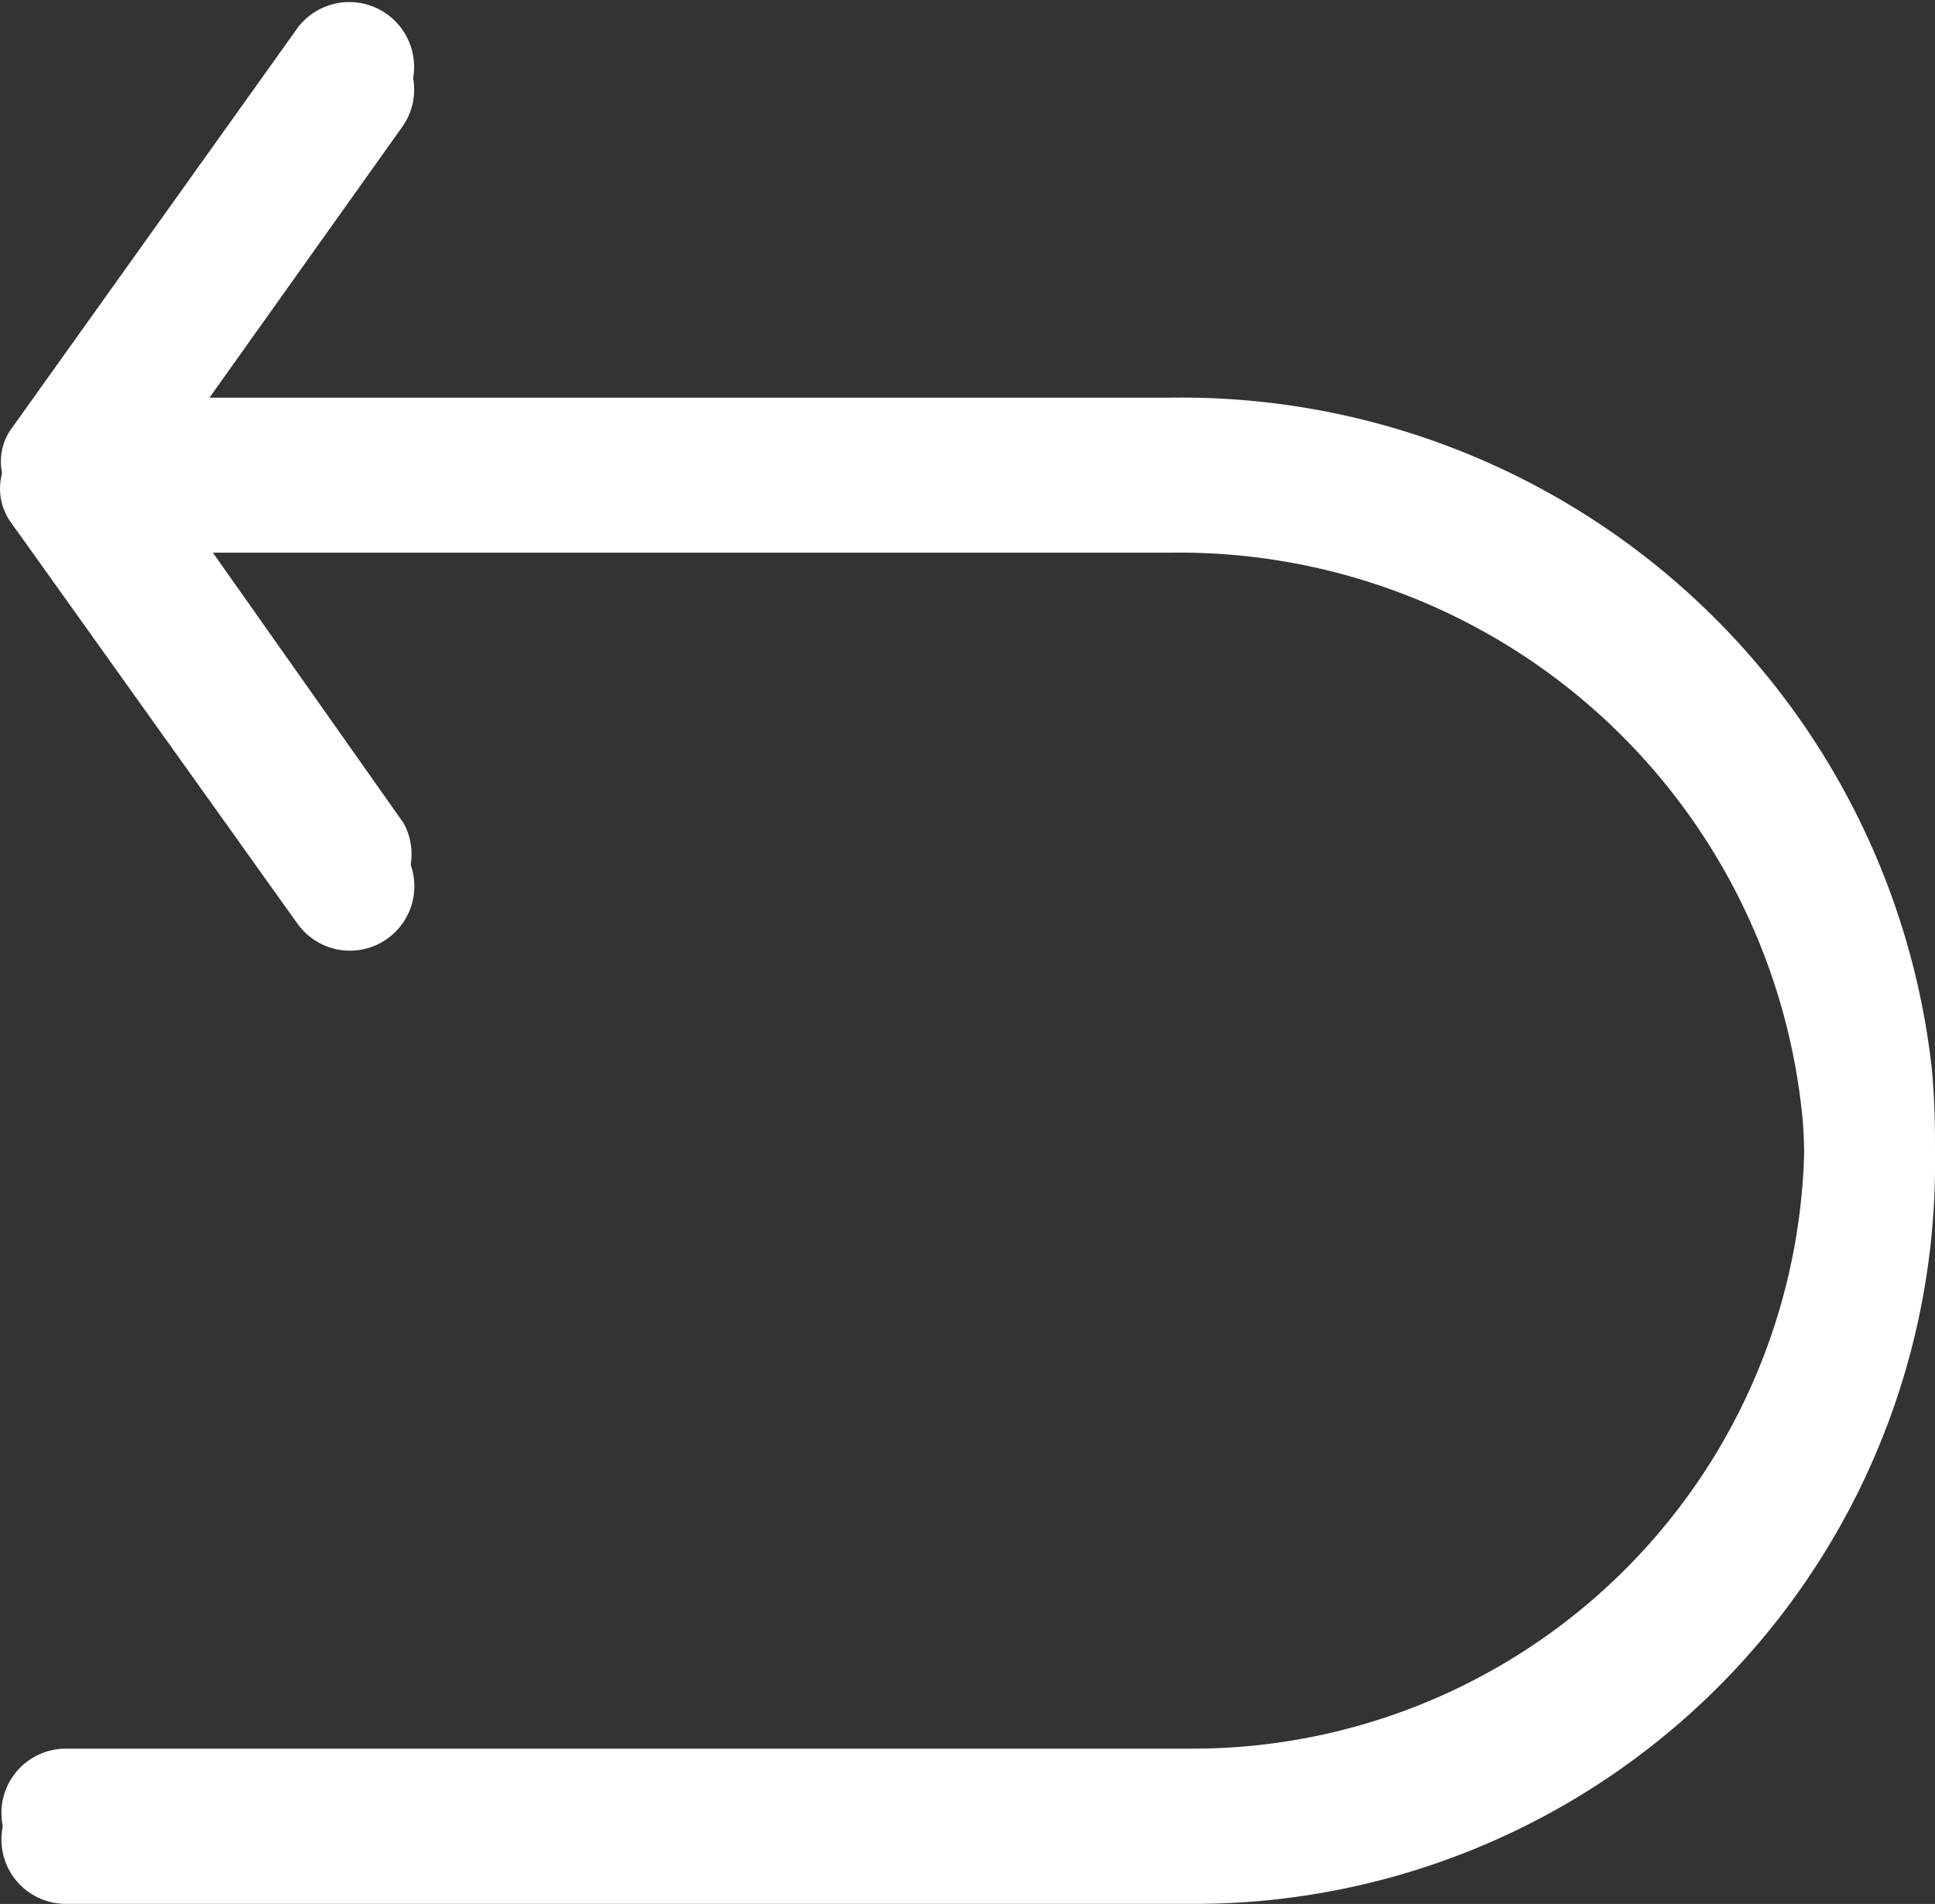 <svg xmlns="http://www.w3.org/2000/svg" width="21.531" height="21.186" viewBox="0 0 21.531 21.186">
  <rect x="0" y="0" width="21.531" height="21.186" fill="#333333" stroke="none"/>
  <g id="ic" transform="translate(-0.978 -1.409)">
    <path id="Caminho_44260" data-name="Caminho 44260" d="M22.476,13.287a8.4,8.4,0,0,0-8.462-7.453H3.146L5.472,2.548A.721.721,0,0,0,4.3,1.71L1.105,6.185a.623.623,0,0,0,0,.716l3.2,4.482a.716.716,0,0,0,1.167-.816l-2.327-3.3H14.013A6.966,6.966,0,0,1,21.044,13.6a6.809,6.809,0,0,1-6.787,7.267H1.714a.716.716,0,1,0,0,1.432H14.243a8.24,8.24,0,0,0,8.233-9.014Z" transform="translate(-0.004)" fill="#fff"/>
    <path id="Caminho_44261" data-name="Caminho 44261" d="M4.287,11.8l-3.2-4.482a.644.644,0,0,1,0-.716l3.2-4.5a.716.716,0,0,1,1-.165h0a.716.716,0,0,1,.165,1L2.59,6.958l2.864,4.009a.716.716,0,0,1-.165,1h0a.716.716,0,0,1-1-.165Z" transform="translate(0 -0.114)" fill="#fff"/>
    <path id="Caminho_44262" data-name="Caminho 44262" d="M14,8H1.716A.716.716,0,0,0,1,8.715H1a.716.716,0,0,0,.716.716H14a6.966,6.966,0,0,1,7.045,6.336,6.809,6.809,0,0,1-6.8,7.267H1.716A.716.716,0,0,0,1,23.75H1a.716.716,0,0,0,.716.716H14.245a8.24,8.24,0,0,0,8.233-9.028A8.391,8.391,0,0,0,14,8Z" transform="translate(-0.006 -1.872)" fill="#fff"/>
  </g>
</svg>
